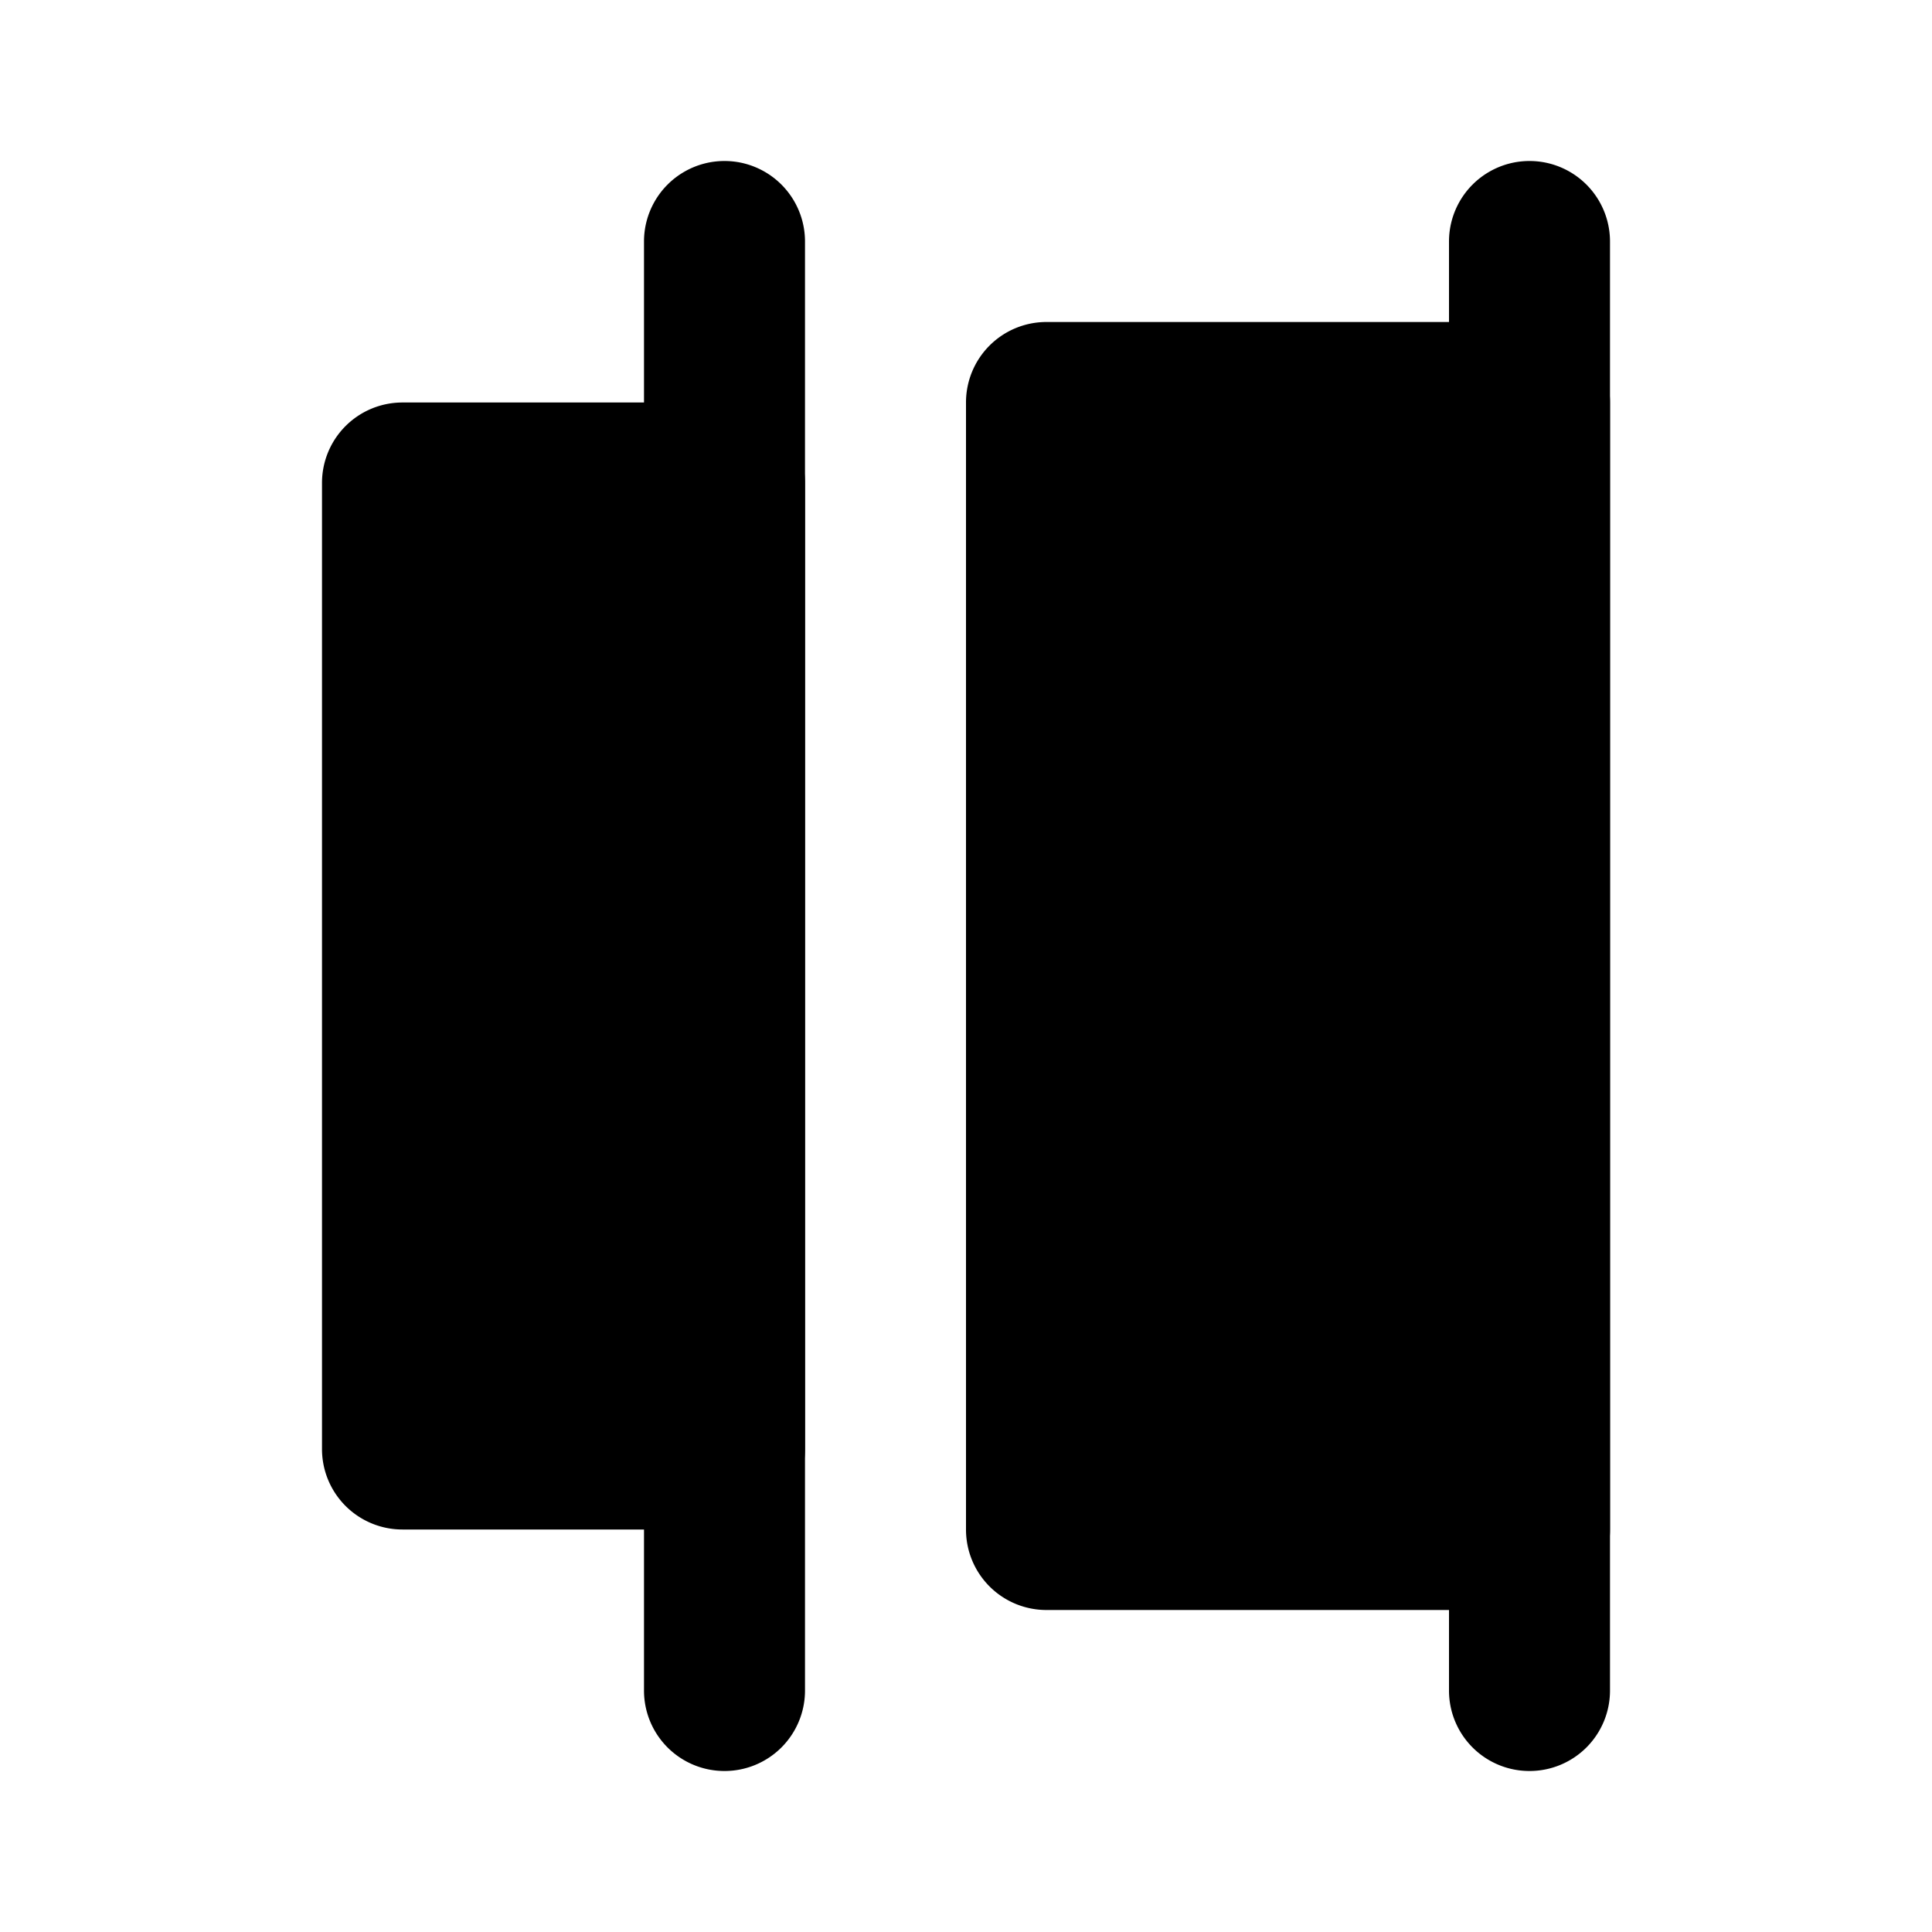 <svg xmlns="http://www.w3.org/2000/svg" viewBox="0 0 24 24"><path class="uim-tertiary" d="M19,20H13a.999.999,0,0,1-1-1V5a.999.999,0,0,1,1-1h6a.999.999,0,0,1,1,1V19A.999.999,0,0,1,19,20Z"/><path class="uim-quaternary" d="M9,19H5a.999.999,0,0,1-1-1V6A.999.999,0,0,1,5,5H9a.999.999,0,0,1,1,1V18A.999.999,0,0,1,9,19Z"/><path class="uim-primary" d="M9 22a.999.999 0 0 1-1-1V3a1 1 0 0 1 2 0V21A.999.999 0 0 1 9 22zM19 22a.999.999 0 0 1-1-1V3a1 1 0 0 1 2 0V21A.999.999 0 0 1 19 22z"/></svg>